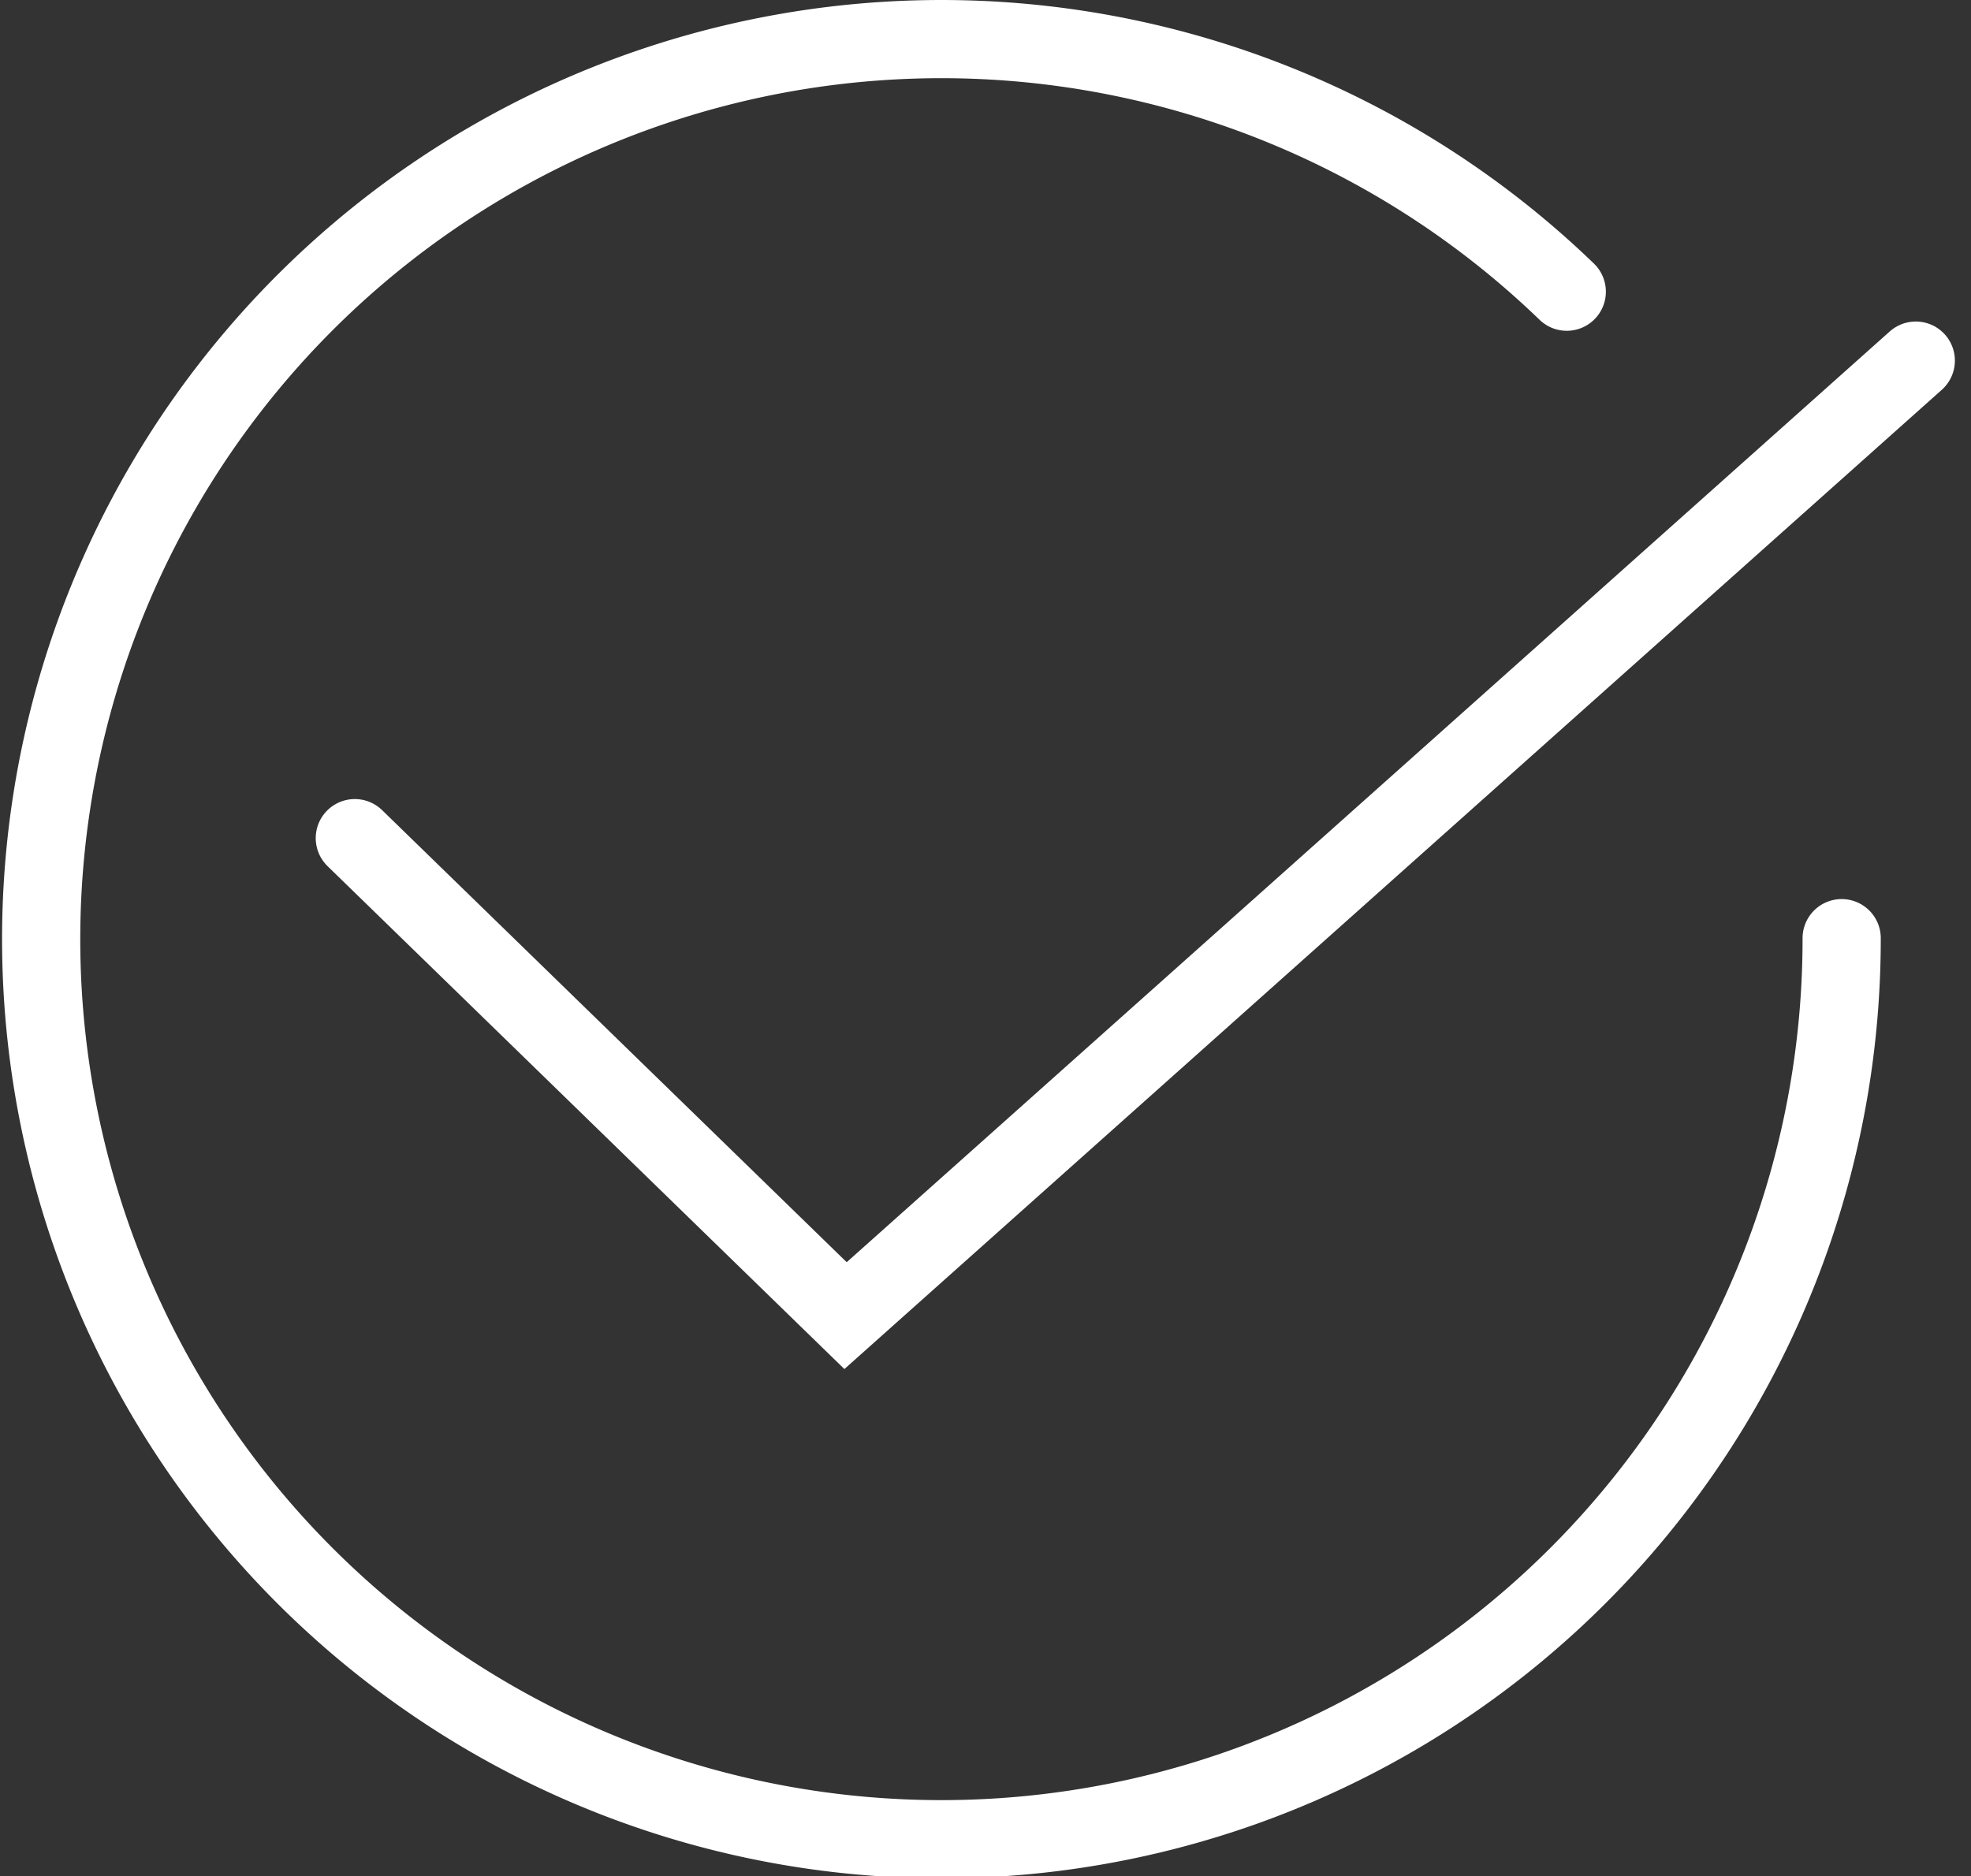 <svg xmlns="http://www.w3.org/2000/svg" width="50.411" height="48" viewBox="0 0 50.411 48">
  <rect x="0" y="0" width="50.411" height="48" fill="#333333" stroke="none"/>
  <defs>
    <style>
      .cls-1 {
        fill: none;
        stroke: #FFFFFF;
        stroke-linecap: round;
        stroke-miterlimit: 10;
        stroke-width: 2px;
      }
    </style>
  </defs>
  <g id="icon-indicadores-sofipos-enoperacion" transform="translate(11986.999 2791)">
    <g id="Grupo_719" data-name="Grupo 719" transform="translate(-11986 -2790)">
      <path id="Trazado_1758" data-name="Trazado 1758" class="cls-1" d="M4674.167,1584.091l12.551,12.215,27.373-24.431" transform="translate(-4666.091 -1563.65)"/>
      <path id="Trazado_1759" data-name="Trazado 1759" class="cls-1" d="M4714.542,1589.028a23.025,23.025,0,1,1-7.031-16.538" transform="translate(-4668.438 -1566.028)"/>
    </g>
  </g>
</svg>
